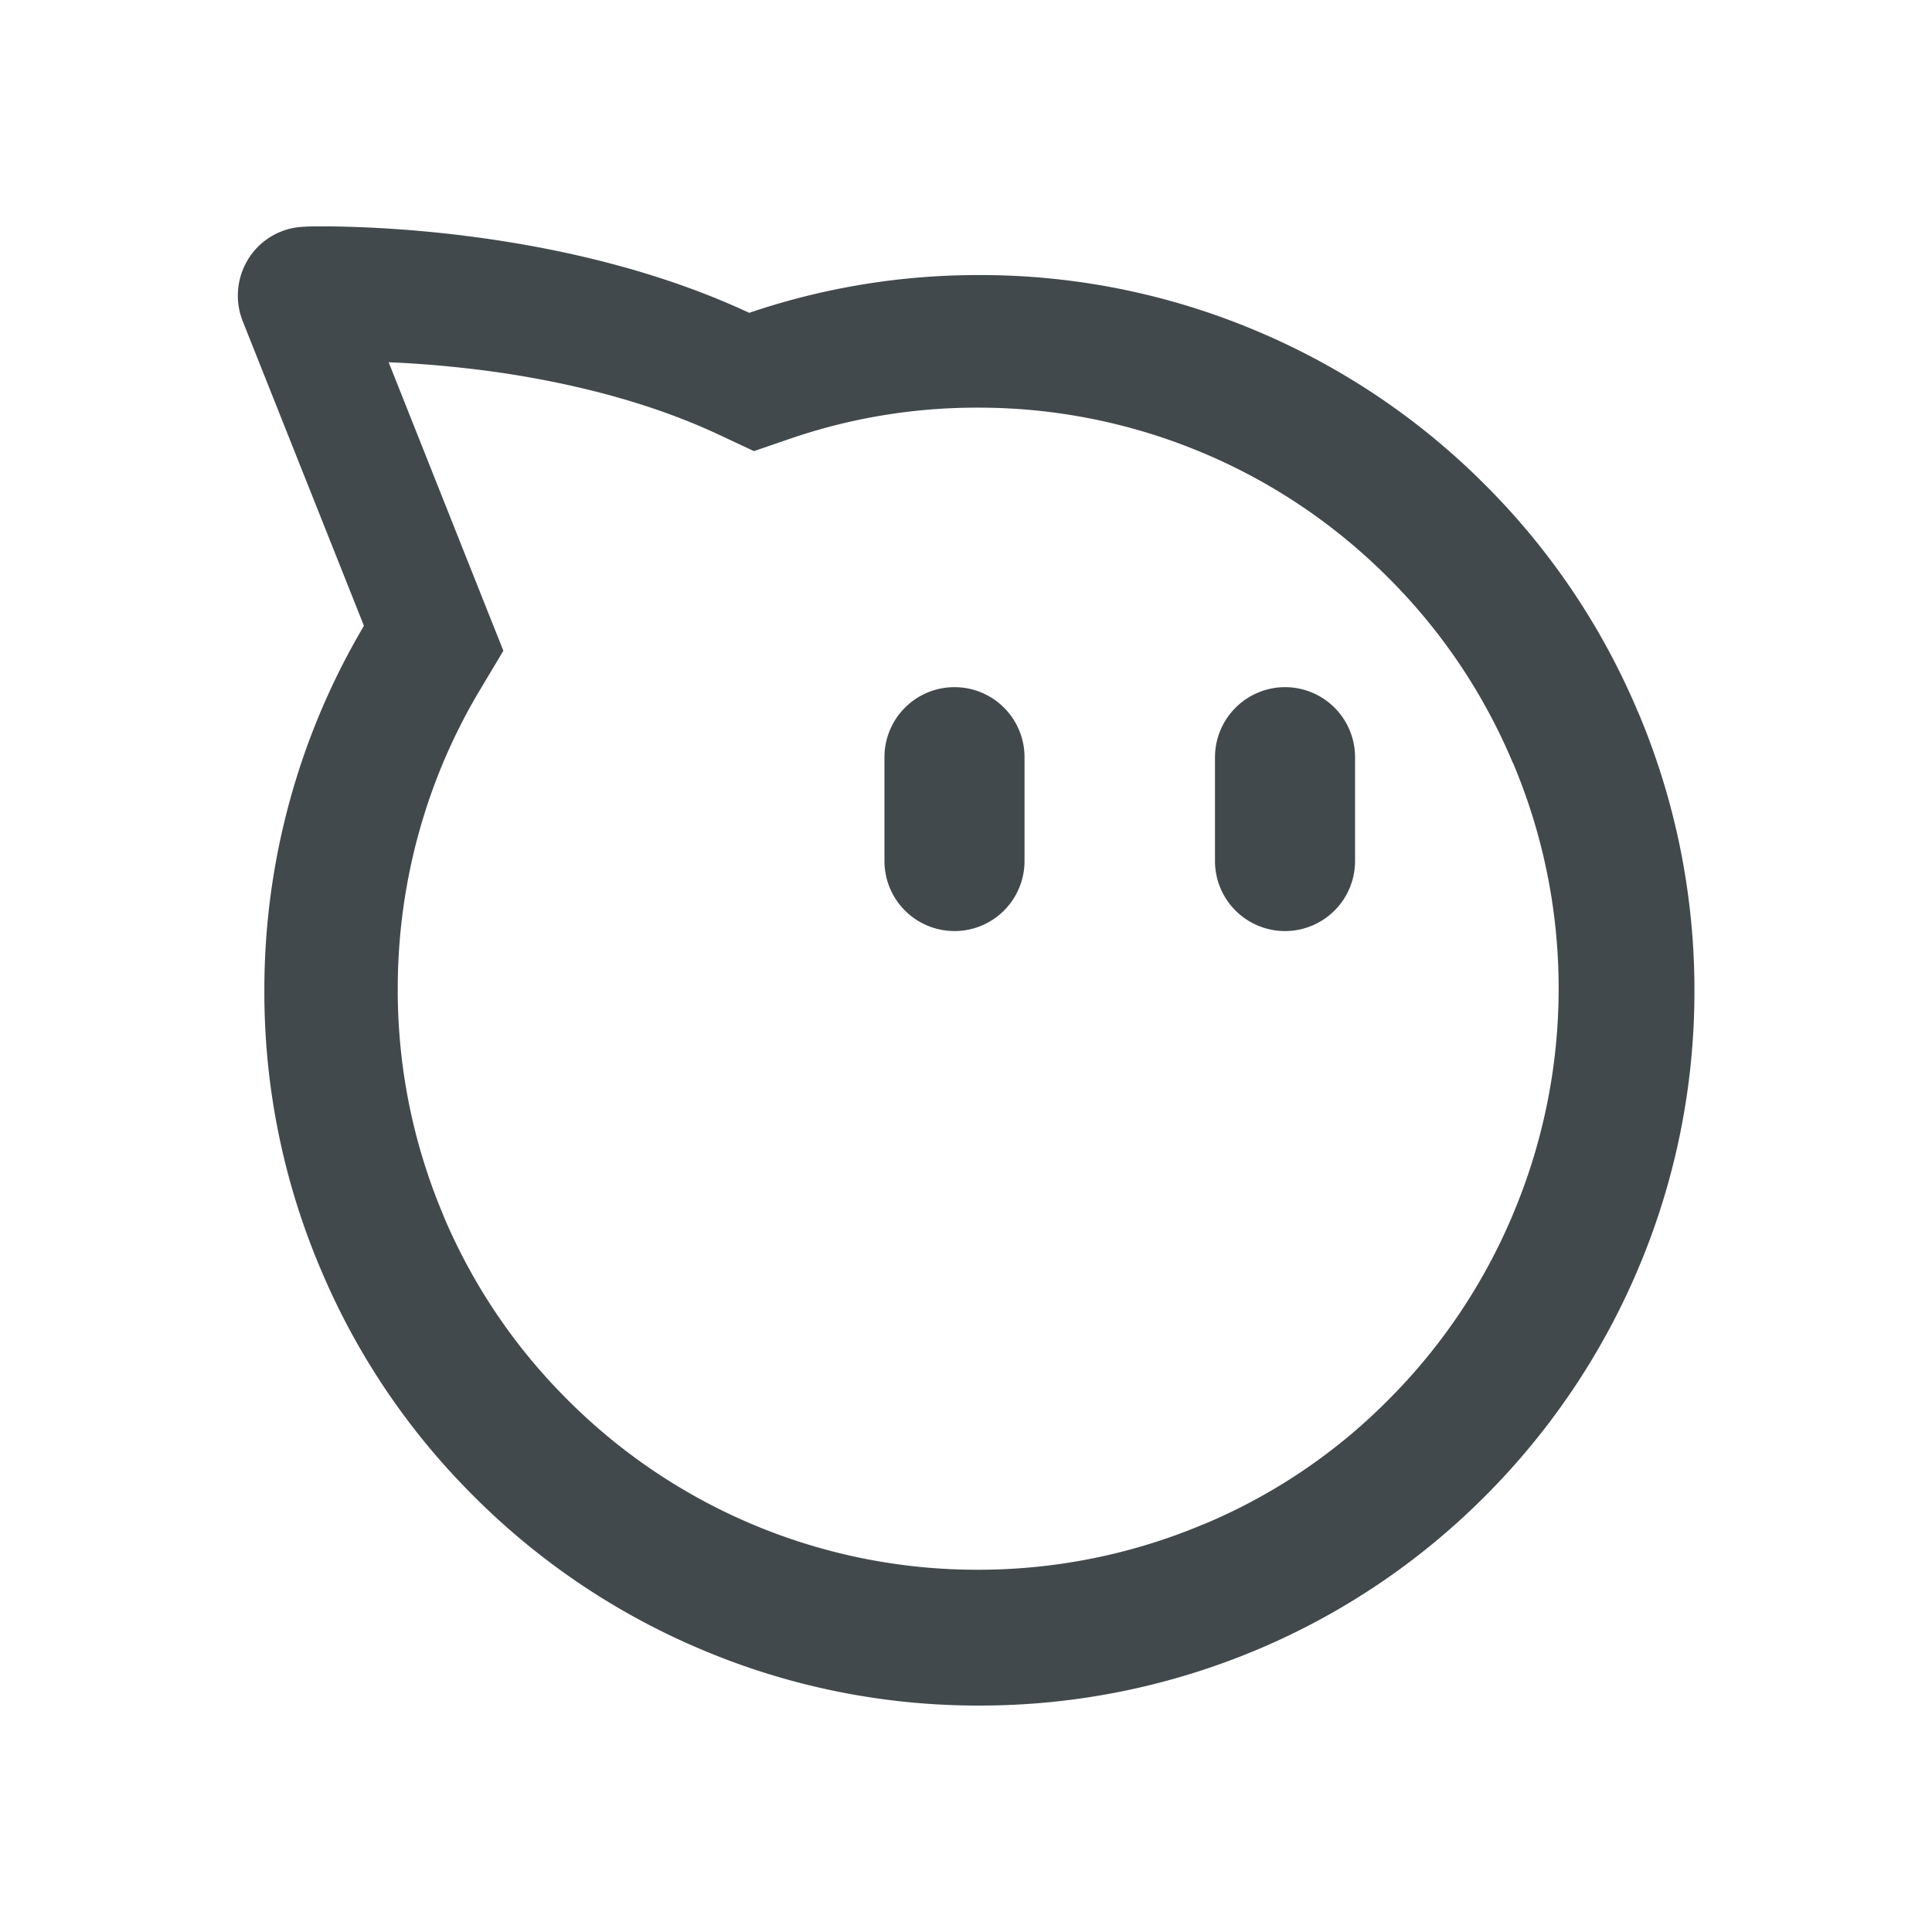 <svg width="24" height="24" fill="none" xmlns="http://www.w3.org/2000/svg">
    <path d="M20.348 8.845a8.813 8.813 0 0 0-1.903-2.826 8.842 8.842 0 0 0-2.824-1.903 8.804 8.804 0 0 0-3.457-.699 8.83 8.83 0 0 0-2.857.469c-2.135-.996-4.6-1.074-5.309-1.074-.051 0-.173 0-.22.005a.847.847 0 0 0-.684.385.863.863 0 0 0-.08.785l1.507 3.787a8.873 8.873 0 0 0-1.237 4.528 8.79 8.79 0 0 0 .698 3.46 8.766 8.766 0 0 0 1.903 2.824 8.842 8.842 0 0 0 2.824 1.903 8.802 8.802 0 0 0 3.455.698 8.87 8.87 0 0 0 3.462-.698 8.822 8.822 0 0 0 2.822-1.903 8.892 8.892 0 0 0 1.903-2.827c.463-1.094.7-2.27.698-3.459a8.87 8.87 0 0 0-.7-3.455Zm-1.556 6.246a7.197 7.197 0 0 1-1.544 2.297 7.068 7.068 0 0 1-2.29 1.545h-.003a7.202 7.202 0 0 1-2.81.567 7.183 7.183 0 0 1-5.097-2.114 7.133 7.133 0 0 1-1.543-2.292v-.003a7.173 7.173 0 0 1-.564-2.81c0-1.298.346-2.57 1.003-3.68l.309-.517-.223-.56L4.828 4.5c.35.014.841.05 1.4.131 1.026.153 1.933.41 2.692.764l.446.209.466-.16a7.131 7.131 0 0 1 2.318-.38 7.183 7.183 0 0 1 5.098 2.115A7.133 7.133 0 0 1 18.79 9.47l.002.002.002.003a7.18 7.18 0 0 1 .568 2.808 7.207 7.207 0 0 1-.57 2.807Zm-2.829-6.555a.872.872 0 0 0-.87.87v1.29a.87.87 0 0 0 1.74 0v-1.29a.87.87 0 0 0-.87-.87Zm-4.106 0a.87.87 0 0 0-.87.87v1.29a.87.87 0 0 0 1.74 0v-1.29a.87.87 0 0 0-.87-.87Z" fill="#42494D"/>
</svg>
